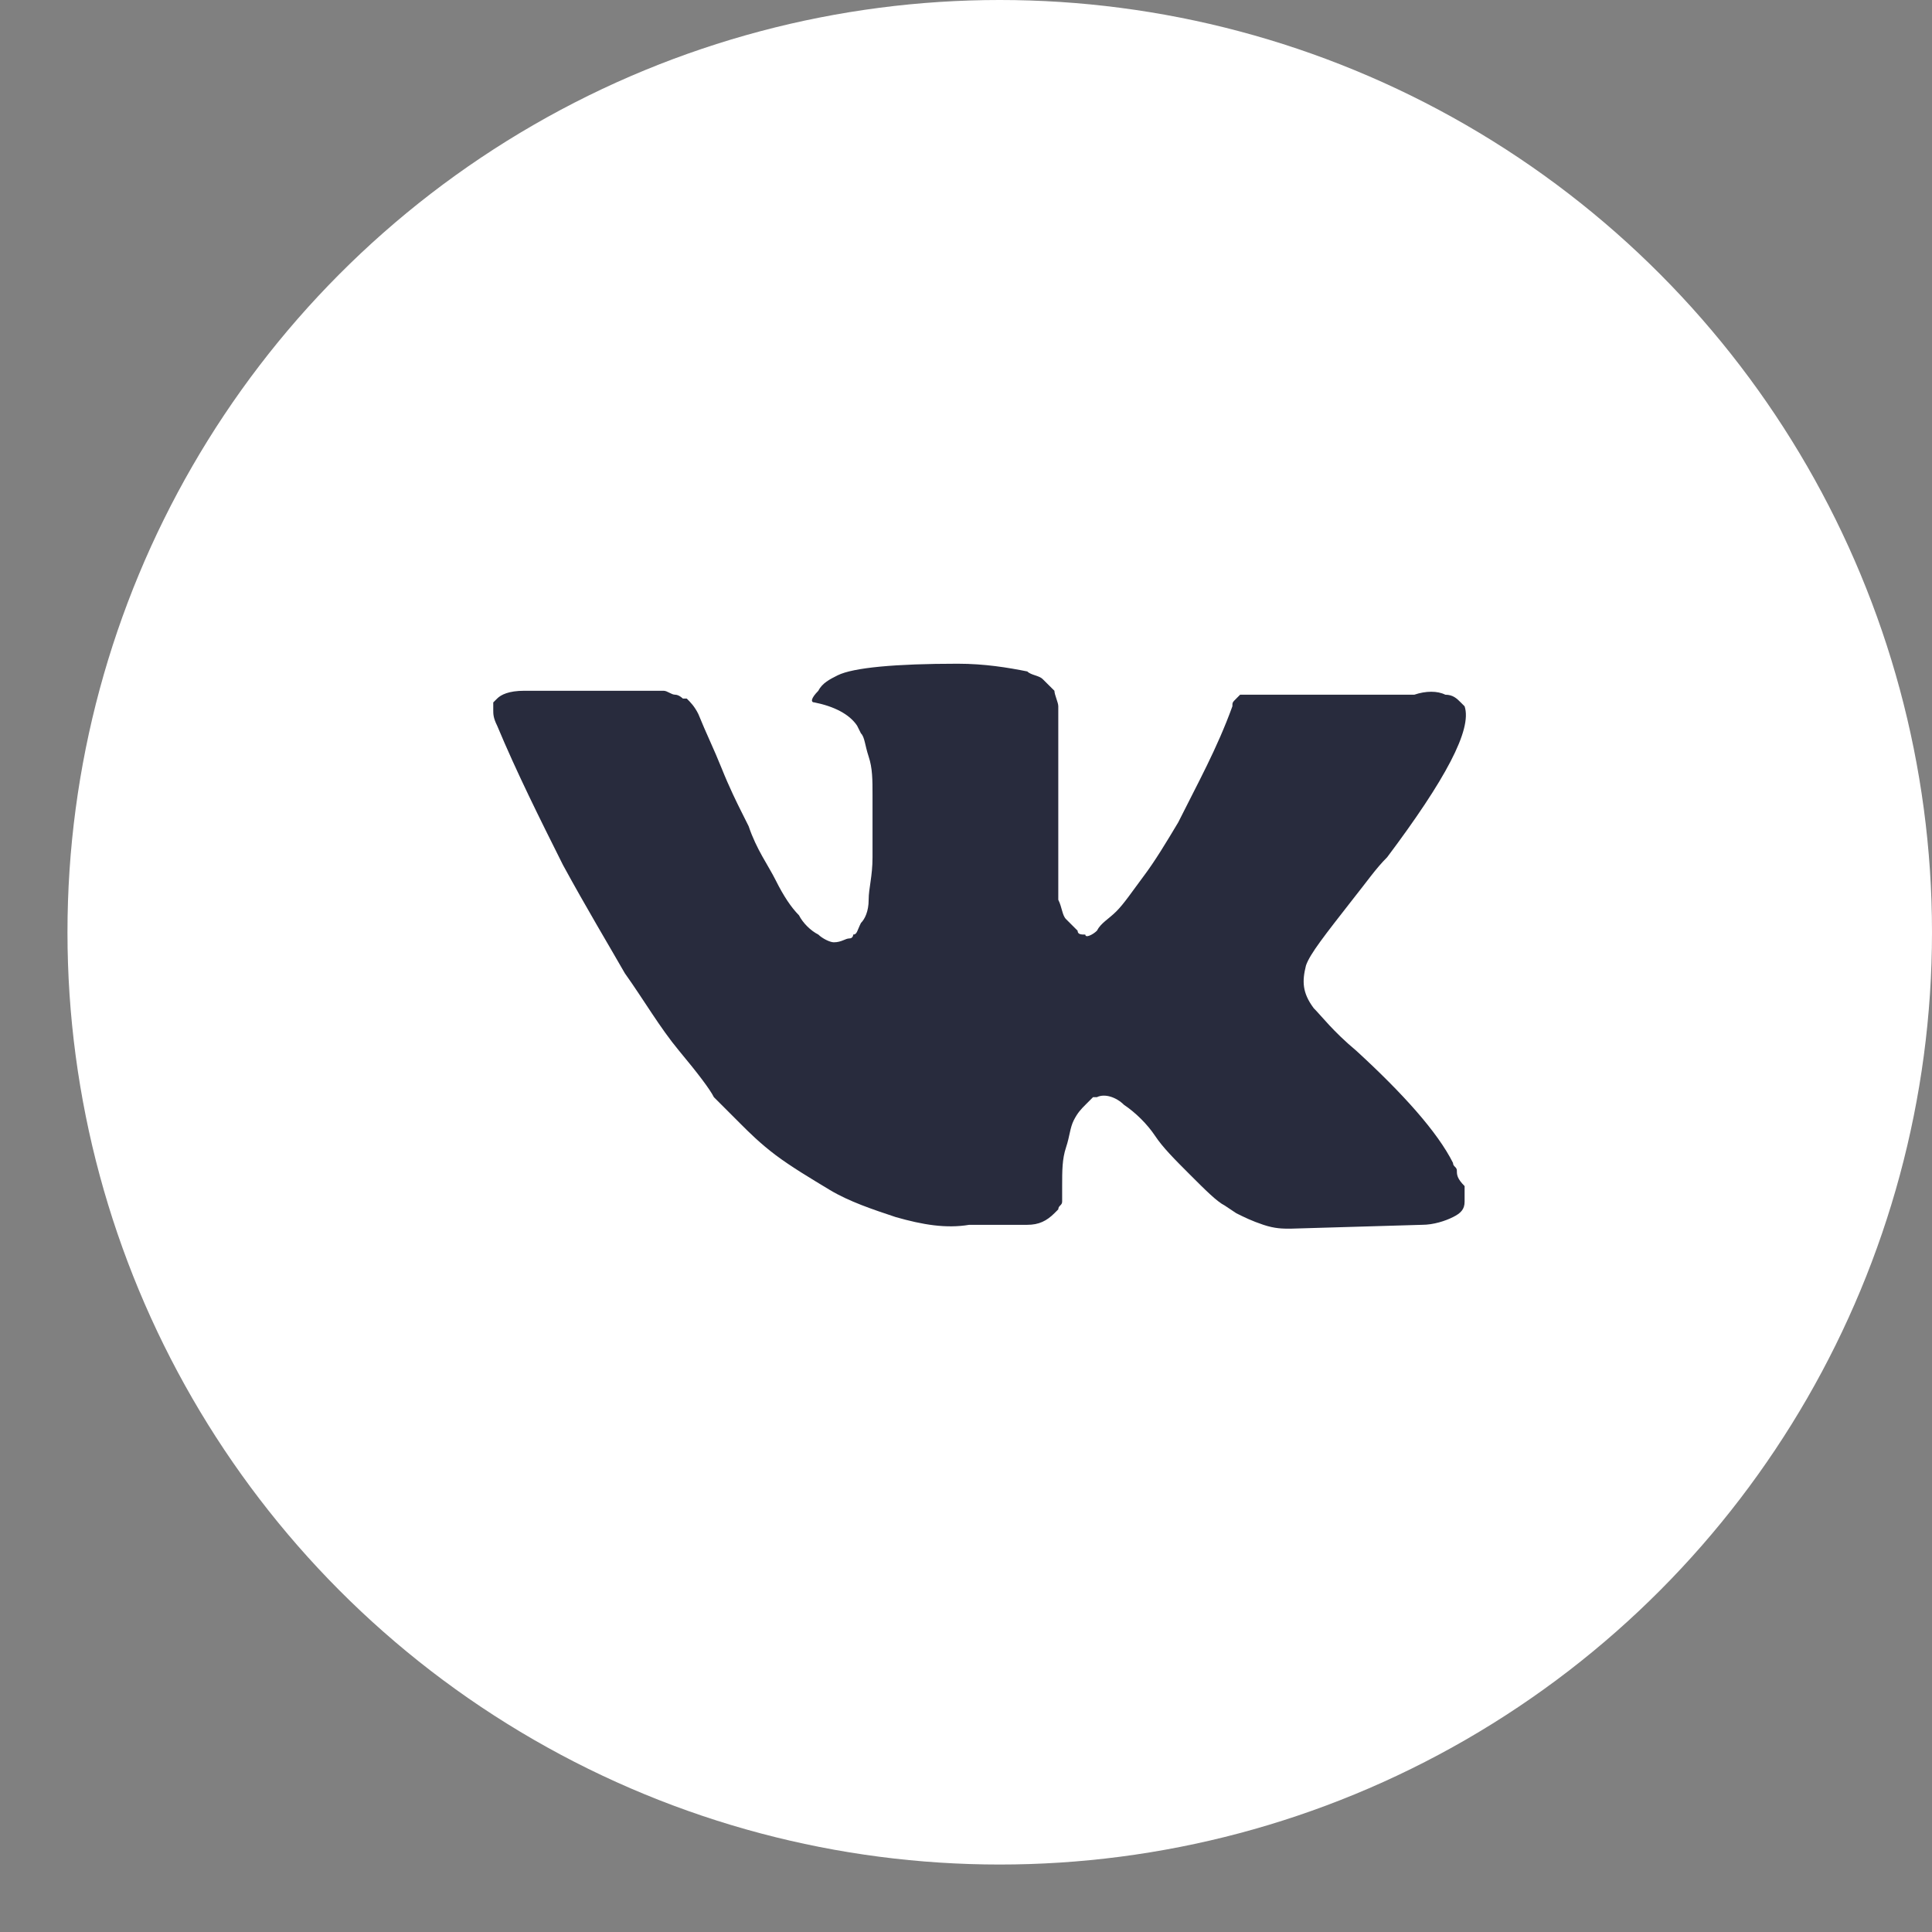 <svg width="26" height="26" viewBox="0 0 26 26" fill="none" xmlns="http://www.w3.org/2000/svg">
<rect x="0" y="0" width="26" height="26" fill="#808080" stroke="none"/>
<circle cx="13.454" cy="12.546" r="12.546" fill="white"/>
<path d="M19.606 15.754C19.606 15.702 19.554 15.702 19.554 15.65C19.345 15.233 18.877 14.713 18.252 14.14C17.939 13.879 17.783 13.671 17.679 13.567C17.523 13.358 17.523 13.202 17.575 12.994C17.627 12.838 17.835 12.577 18.2 12.109C18.408 11.848 18.512 11.692 18.668 11.536C19.45 10.494 19.814 9.817 19.71 9.505L19.658 9.453C19.606 9.401 19.554 9.349 19.45 9.349C19.345 9.296 19.189 9.296 19.033 9.349H17.054C17.002 9.349 17.002 9.349 16.898 9.349C16.846 9.349 16.794 9.349 16.794 9.349H16.741H16.689L16.637 9.401C16.585 9.453 16.585 9.453 16.585 9.505C16.377 10.078 16.116 10.546 15.856 11.067C15.7 11.328 15.544 11.588 15.387 11.796C15.231 12.005 15.127 12.161 15.023 12.265C14.919 12.369 14.815 12.421 14.762 12.525C14.71 12.577 14.606 12.629 14.606 12.577C14.554 12.577 14.502 12.577 14.502 12.525C14.45 12.473 14.398 12.421 14.346 12.369C14.294 12.317 14.294 12.213 14.242 12.109C14.242 12.005 14.242 11.9 14.242 11.848C14.242 11.796 14.242 11.64 14.242 11.536C14.242 11.38 14.242 11.275 14.242 11.223C14.242 11.067 14.242 10.859 14.242 10.65C14.242 10.442 14.242 10.286 14.242 10.182C14.242 10.078 14.242 9.921 14.242 9.817C14.242 9.661 14.242 9.557 14.242 9.505C14.242 9.453 14.19 9.349 14.19 9.296C14.137 9.244 14.085 9.192 14.033 9.14C13.981 9.088 13.877 9.088 13.825 9.036C13.565 8.984 13.252 8.932 12.888 8.932C12.054 8.932 11.482 8.984 11.273 9.088C11.169 9.14 11.065 9.192 11.013 9.296C10.909 9.401 10.909 9.453 10.961 9.453C11.221 9.505 11.43 9.609 11.534 9.765L11.586 9.869C11.638 9.921 11.638 10.025 11.69 10.182C11.742 10.338 11.742 10.494 11.742 10.703C11.742 11.015 11.742 11.328 11.742 11.536C11.742 11.796 11.69 11.952 11.69 12.109C11.69 12.265 11.638 12.369 11.586 12.421C11.534 12.525 11.534 12.577 11.482 12.577C11.482 12.577 11.482 12.629 11.43 12.629C11.377 12.629 11.325 12.681 11.221 12.681C11.169 12.681 11.065 12.629 11.013 12.577C10.909 12.525 10.805 12.421 10.752 12.317C10.648 12.213 10.544 12.057 10.44 11.848C10.336 11.64 10.18 11.432 10.075 11.119L9.971 10.911C9.919 10.807 9.815 10.598 9.711 10.338C9.607 10.078 9.503 9.869 9.398 9.609C9.346 9.505 9.294 9.453 9.242 9.401H9.19C9.19 9.401 9.138 9.349 9.086 9.349C9.034 9.349 8.982 9.296 8.93 9.296H7.055C6.847 9.296 6.742 9.349 6.69 9.401L6.638 9.453C6.638 9.453 6.638 9.505 6.638 9.557C6.638 9.609 6.638 9.661 6.69 9.765C6.951 10.39 7.263 11.015 7.576 11.64C7.888 12.213 8.201 12.734 8.409 13.098C8.669 13.463 8.878 13.827 9.138 14.14C9.398 14.452 9.555 14.661 9.607 14.765C9.711 14.869 9.763 14.921 9.815 14.973L9.971 15.129C10.075 15.233 10.232 15.39 10.44 15.546C10.648 15.702 10.909 15.858 11.169 16.015C11.43 16.171 11.742 16.275 12.054 16.379C12.419 16.483 12.731 16.535 13.044 16.483H13.825C13.981 16.483 14.085 16.431 14.19 16.327L14.242 16.275C14.242 16.223 14.294 16.223 14.294 16.171C14.294 16.119 14.294 16.067 14.294 15.962C14.294 15.754 14.294 15.598 14.346 15.442C14.398 15.285 14.398 15.181 14.45 15.077C14.502 14.973 14.554 14.921 14.606 14.869C14.658 14.817 14.71 14.765 14.71 14.765H14.762C14.867 14.713 15.023 14.765 15.127 14.869C15.283 14.973 15.44 15.129 15.544 15.285C15.648 15.442 15.804 15.598 16.012 15.806C16.221 16.015 16.377 16.171 16.481 16.223L16.637 16.327C16.741 16.379 16.846 16.431 17.002 16.483C17.158 16.535 17.262 16.535 17.366 16.535L19.137 16.483C19.293 16.483 19.45 16.431 19.554 16.379C19.658 16.327 19.71 16.275 19.71 16.171C19.71 16.119 19.71 16.015 19.71 15.962C19.606 15.858 19.606 15.806 19.606 15.754Z" fill="#282B3D"/>
</svg>
